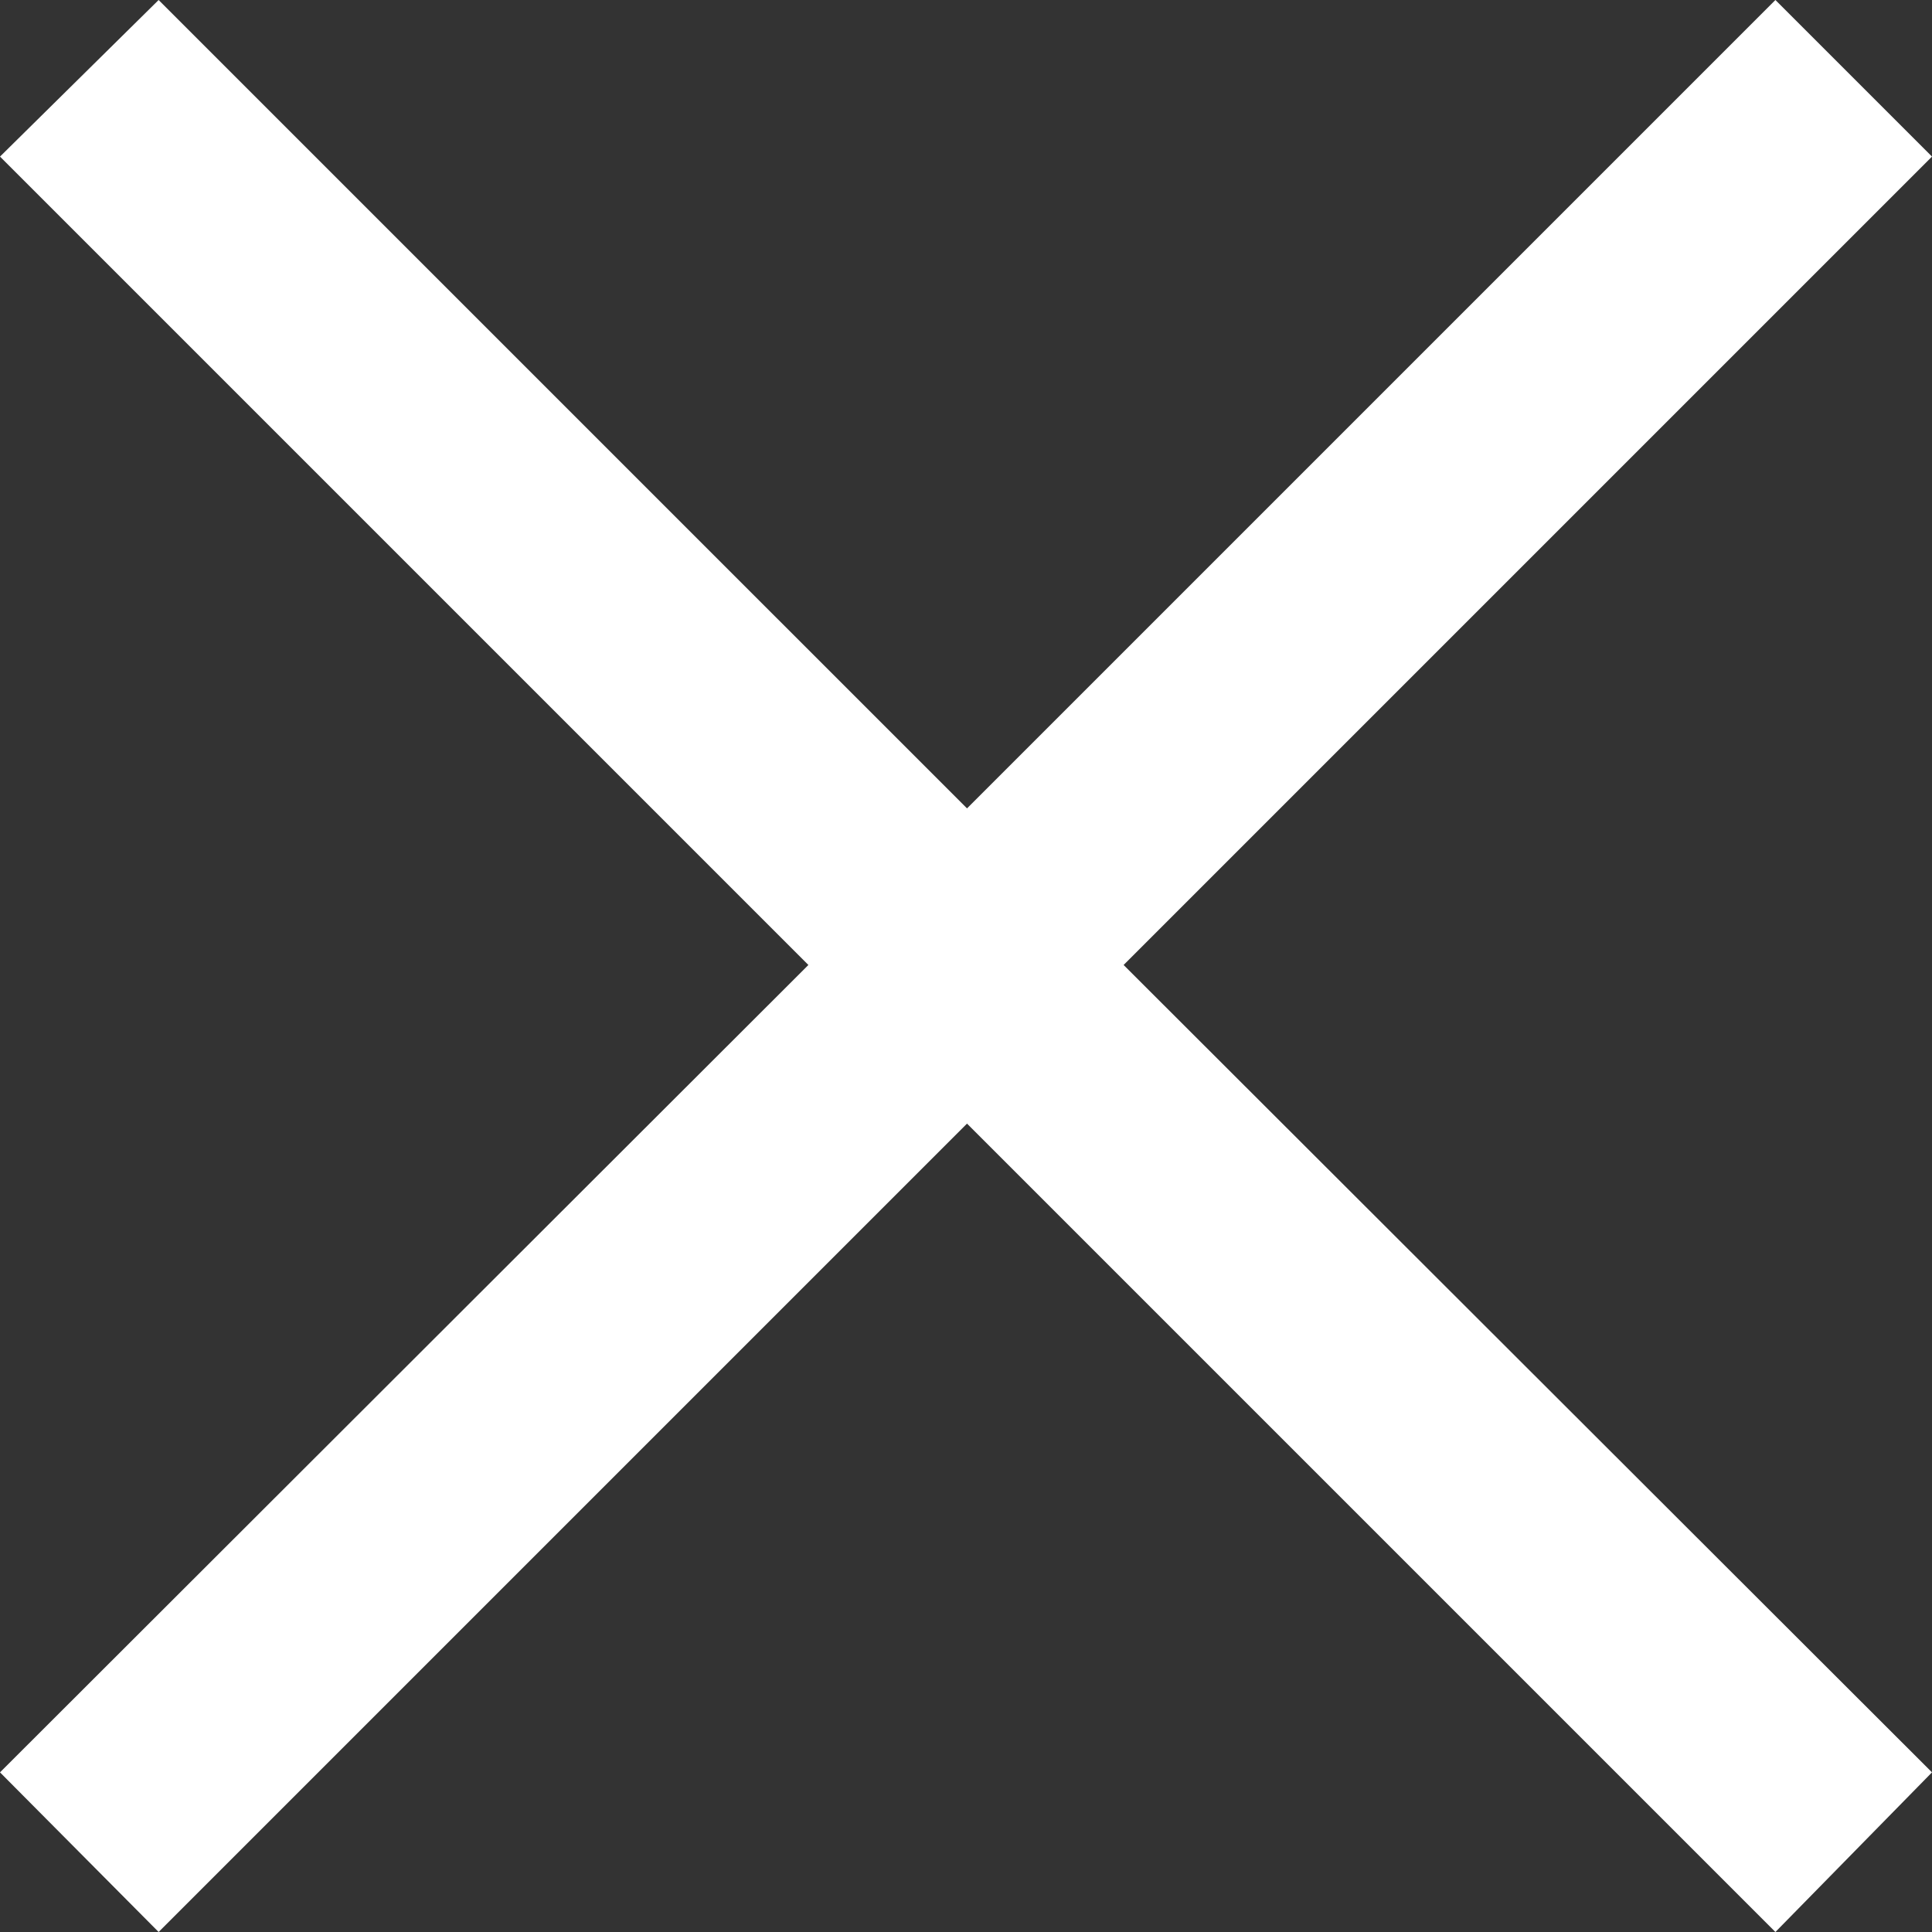 <svg xmlns="http://www.w3.org/2000/svg" viewBox="0 0 19 19"><rect x="0" y="0" width="19" height="19" fill="#333333" stroke="none"/><defs><style>.cls-1{fill:#fff;}</style></defs><title>close</title><g id="Layer_2" data-name="Layer 2"><g id="Chatbot"><polygon class="cls-1" points="17.46 0 9.51 7.95 1.56 0 0 1.54 7.95 9.49 0 17.43 1.56 19 9.51 11.05 17.46 19 19 17.43 11.05 9.49 19 1.54 17.46 0"/></g></g></svg>